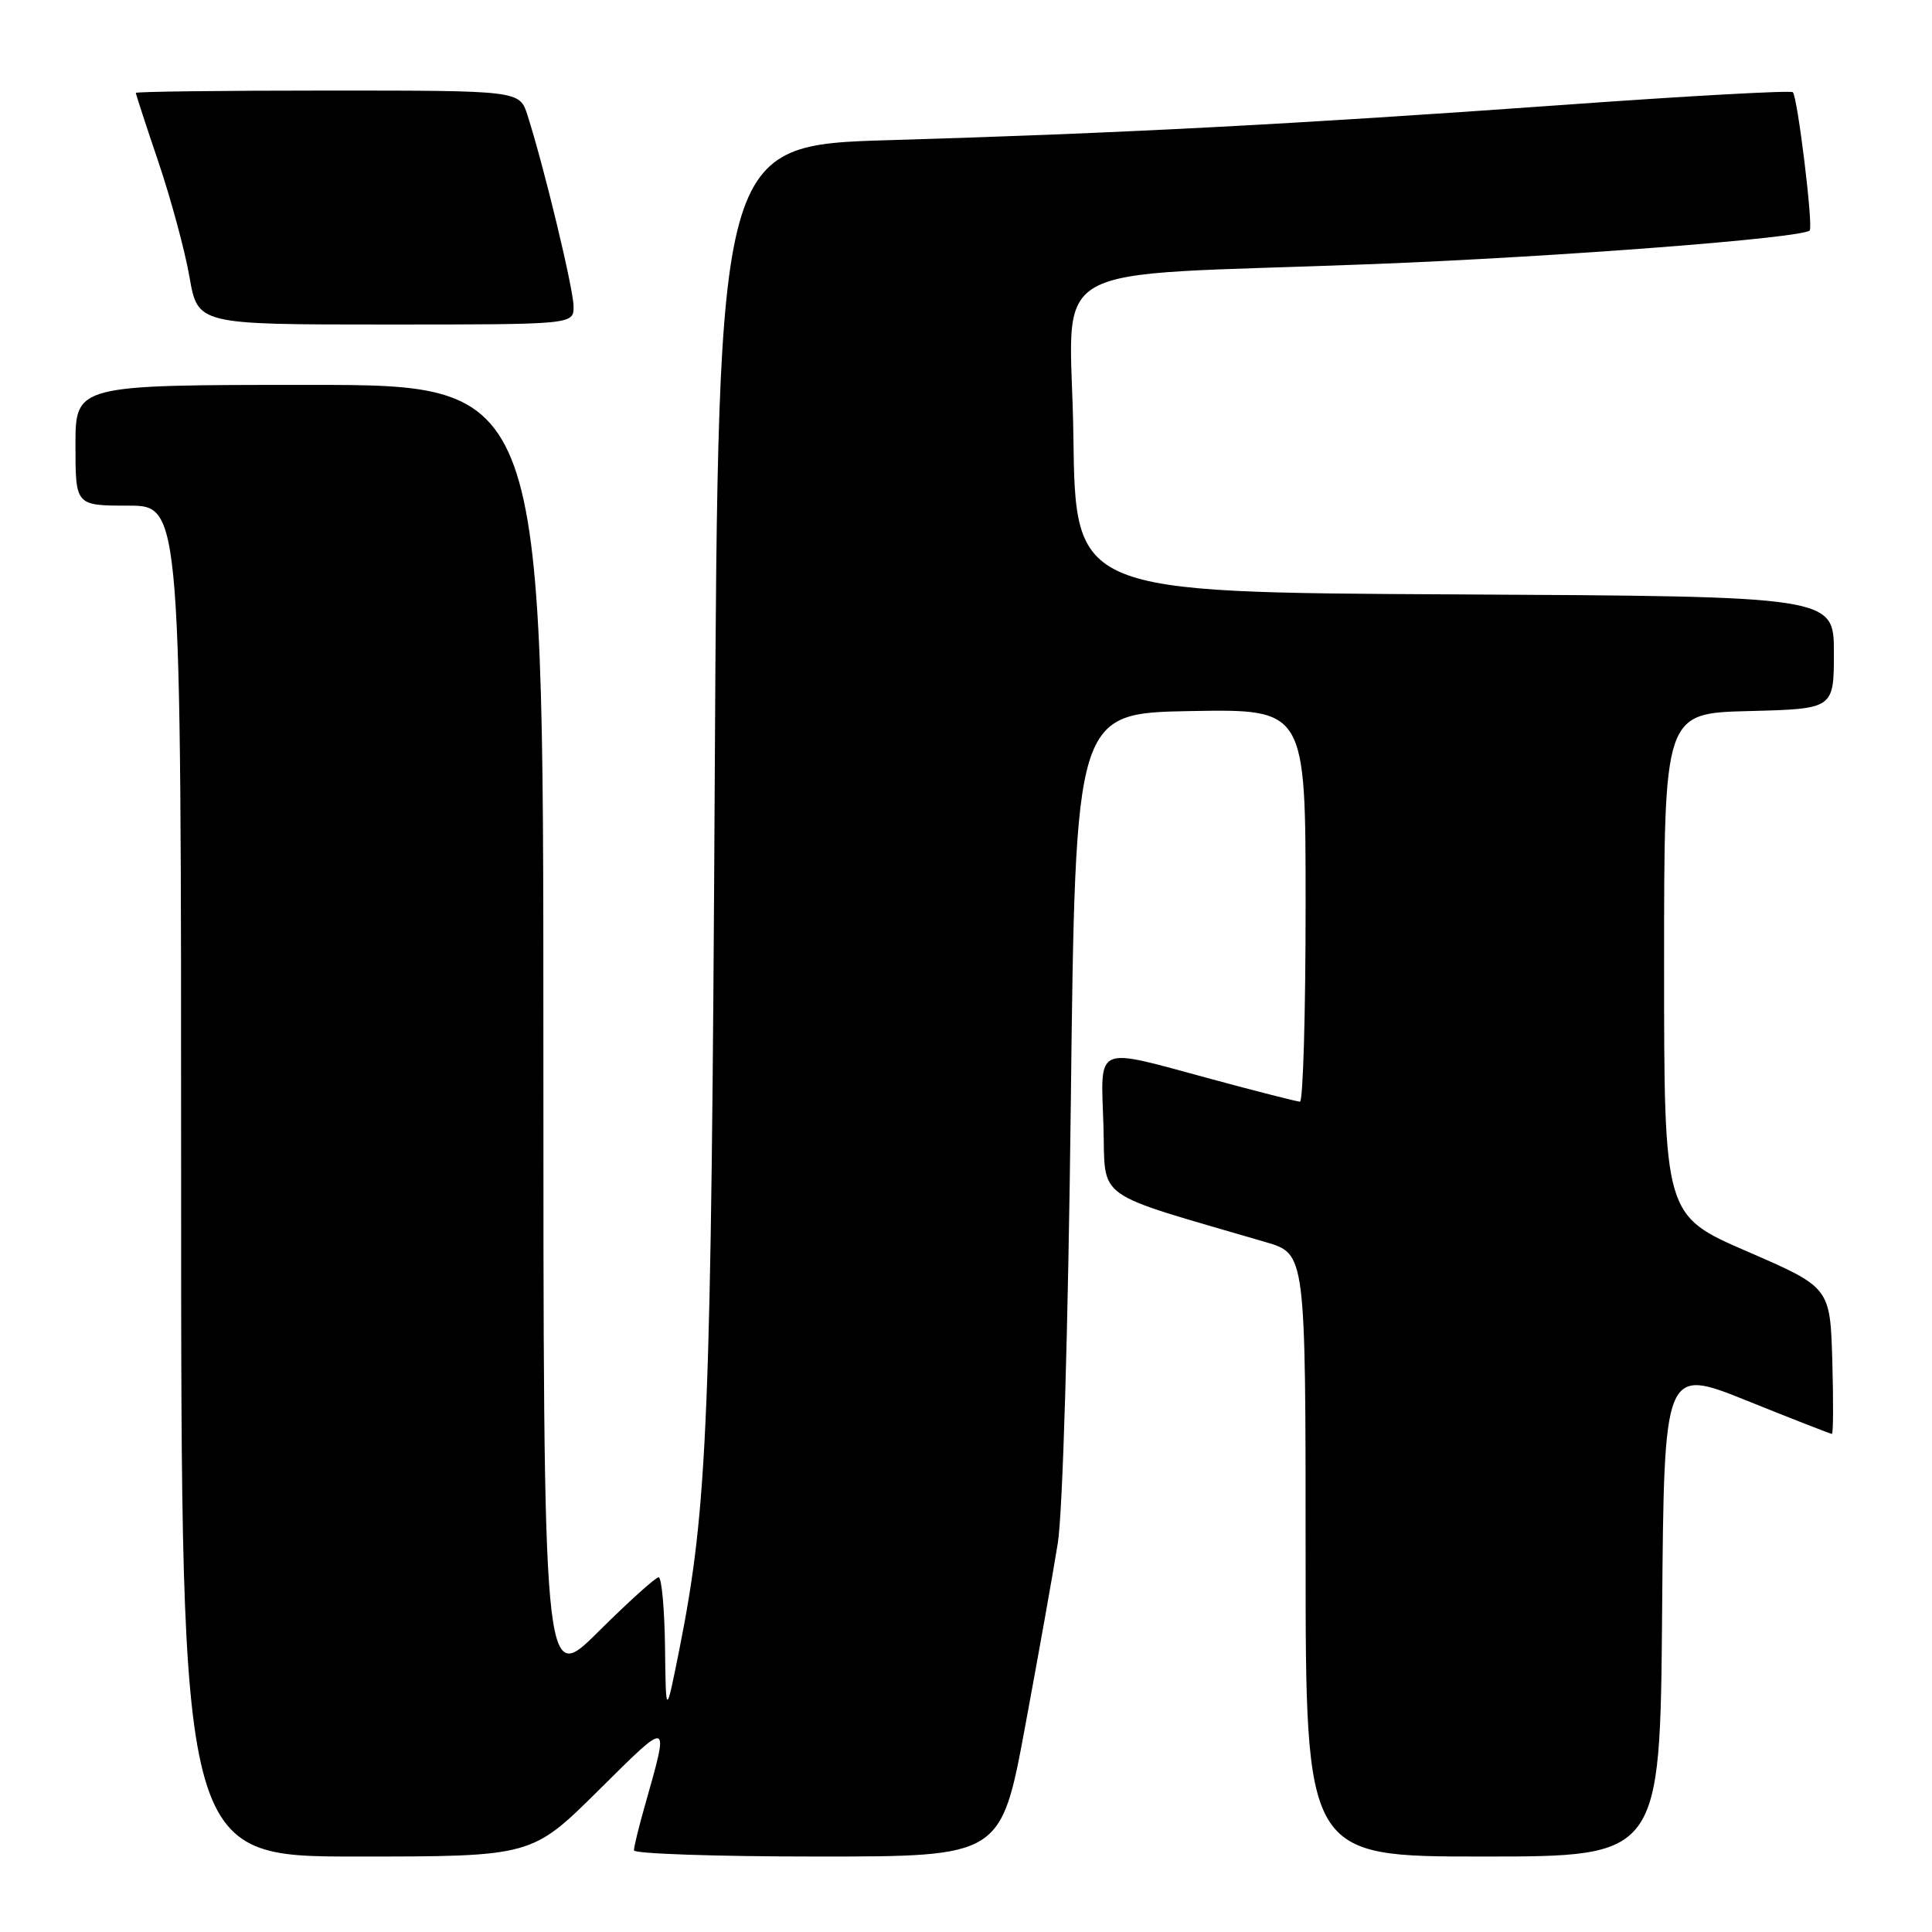 <?xml version="1.0" encoding="UTF-8" standalone="no"?>
<!DOCTYPE svg PUBLIC "-//W3C//DTD SVG 1.1//EN" "http://www.w3.org/Graphics/SVG/1.1/DTD/svg11.dtd" >
<svg xmlns="http://www.w3.org/2000/svg" xmlns:xlink="http://www.w3.org/1999/xlink" version="1.1" viewBox="0 0 256 256">
 <g >
 <path fill="currentColor"
d=" M 79.29 237.25 C 88.90 227.72 88.73 227.66 85.40 239.43 C 84.63 242.14 84.00 244.73 84.00 245.18 C 84.00 245.63 94.94 246.00 108.32 246.00 C 132.64 246.00 132.64 246.00 135.84 228.75 C 137.60 219.26 139.55 208.35 140.16 204.50 C 140.82 200.42 141.54 175.98 141.89 146.00 C 142.50 94.50 142.50 94.50 157.75 94.22 C 173.00 93.95 173.00 93.95 173.00 119.97 C 173.00 134.29 172.66 145.99 172.25 145.98 C 171.84 145.96 166.55 144.62 160.50 142.98 C 144.82 138.74 145.87 138.28 146.21 149.14 C 146.53 159.26 144.46 157.77 167.75 164.60 C 173.00 166.14 173.00 166.14 173.00 206.07 C 173.00 246.00 173.00 246.00 196.49 246.00 C 219.97 246.00 219.97 246.00 220.24 213.59 C 220.50 181.19 220.50 181.19 231.46 185.59 C 237.48 188.02 242.56 190.00 242.74 190.00 C 242.92 190.00 242.94 185.63 242.79 180.29 C 242.50 170.59 242.50 170.59 231.50 165.82 C 220.50 161.05 220.50 161.05 220.50 127.78 C 220.50 94.50 220.50 94.50 231.75 94.22 C 243.00 93.93 243.00 93.93 243.00 86.48 C 243.00 79.02 243.00 79.02 192.75 78.76 C 142.50 78.50 142.50 78.50 142.23 57.83 C 141.92 33.84 136.85 36.75 182.00 34.99 C 206.57 34.03 238.78 31.55 239.79 30.54 C 240.29 30.05 238.19 12.85 237.56 12.22 C 237.29 11.96 223.67 12.71 207.29 13.89 C 171.72 16.45 148.35 17.67 117.83 18.57 C 95.17 19.24 95.17 19.24 94.71 102.87 C 94.24 188.30 93.78 199.64 90.03 218.50 C 88.23 227.50 88.23 227.50 88.12 218.25 C 88.05 213.16 87.67 209.00 87.27 209.00 C 86.87 209.00 83.27 212.25 79.27 216.22 C 72.00 223.45 72.00 223.45 72.00 137.22 C 72.00 51.00 72.00 51.00 41.00 51.00 C 10.00 51.00 10.00 51.00 10.00 59.00 C 10.00 67.00 10.00 67.00 17.00 67.00 C 24.00 67.00 24.00 67.00 24.00 156.50 C 24.00 246.00 24.00 246.00 47.23 246.00 C 70.46 246.00 70.46 246.00 79.29 237.25 Z  M 76.00 40.61 C 76.00 38.33 72.09 22.11 69.89 15.25 C 68.84 12.00 68.84 12.00 43.42 12.00 C 29.44 12.00 18.00 12.14 18.00 12.31 C 18.00 12.48 19.35 16.63 21.01 21.52 C 22.66 26.41 24.51 33.25 25.11 36.71 C 26.21 43.00 26.21 43.00 51.10 43.00 C 76.00 43.00 76.00 43.00 76.00 40.61 Z "/>
</g>
</svg>